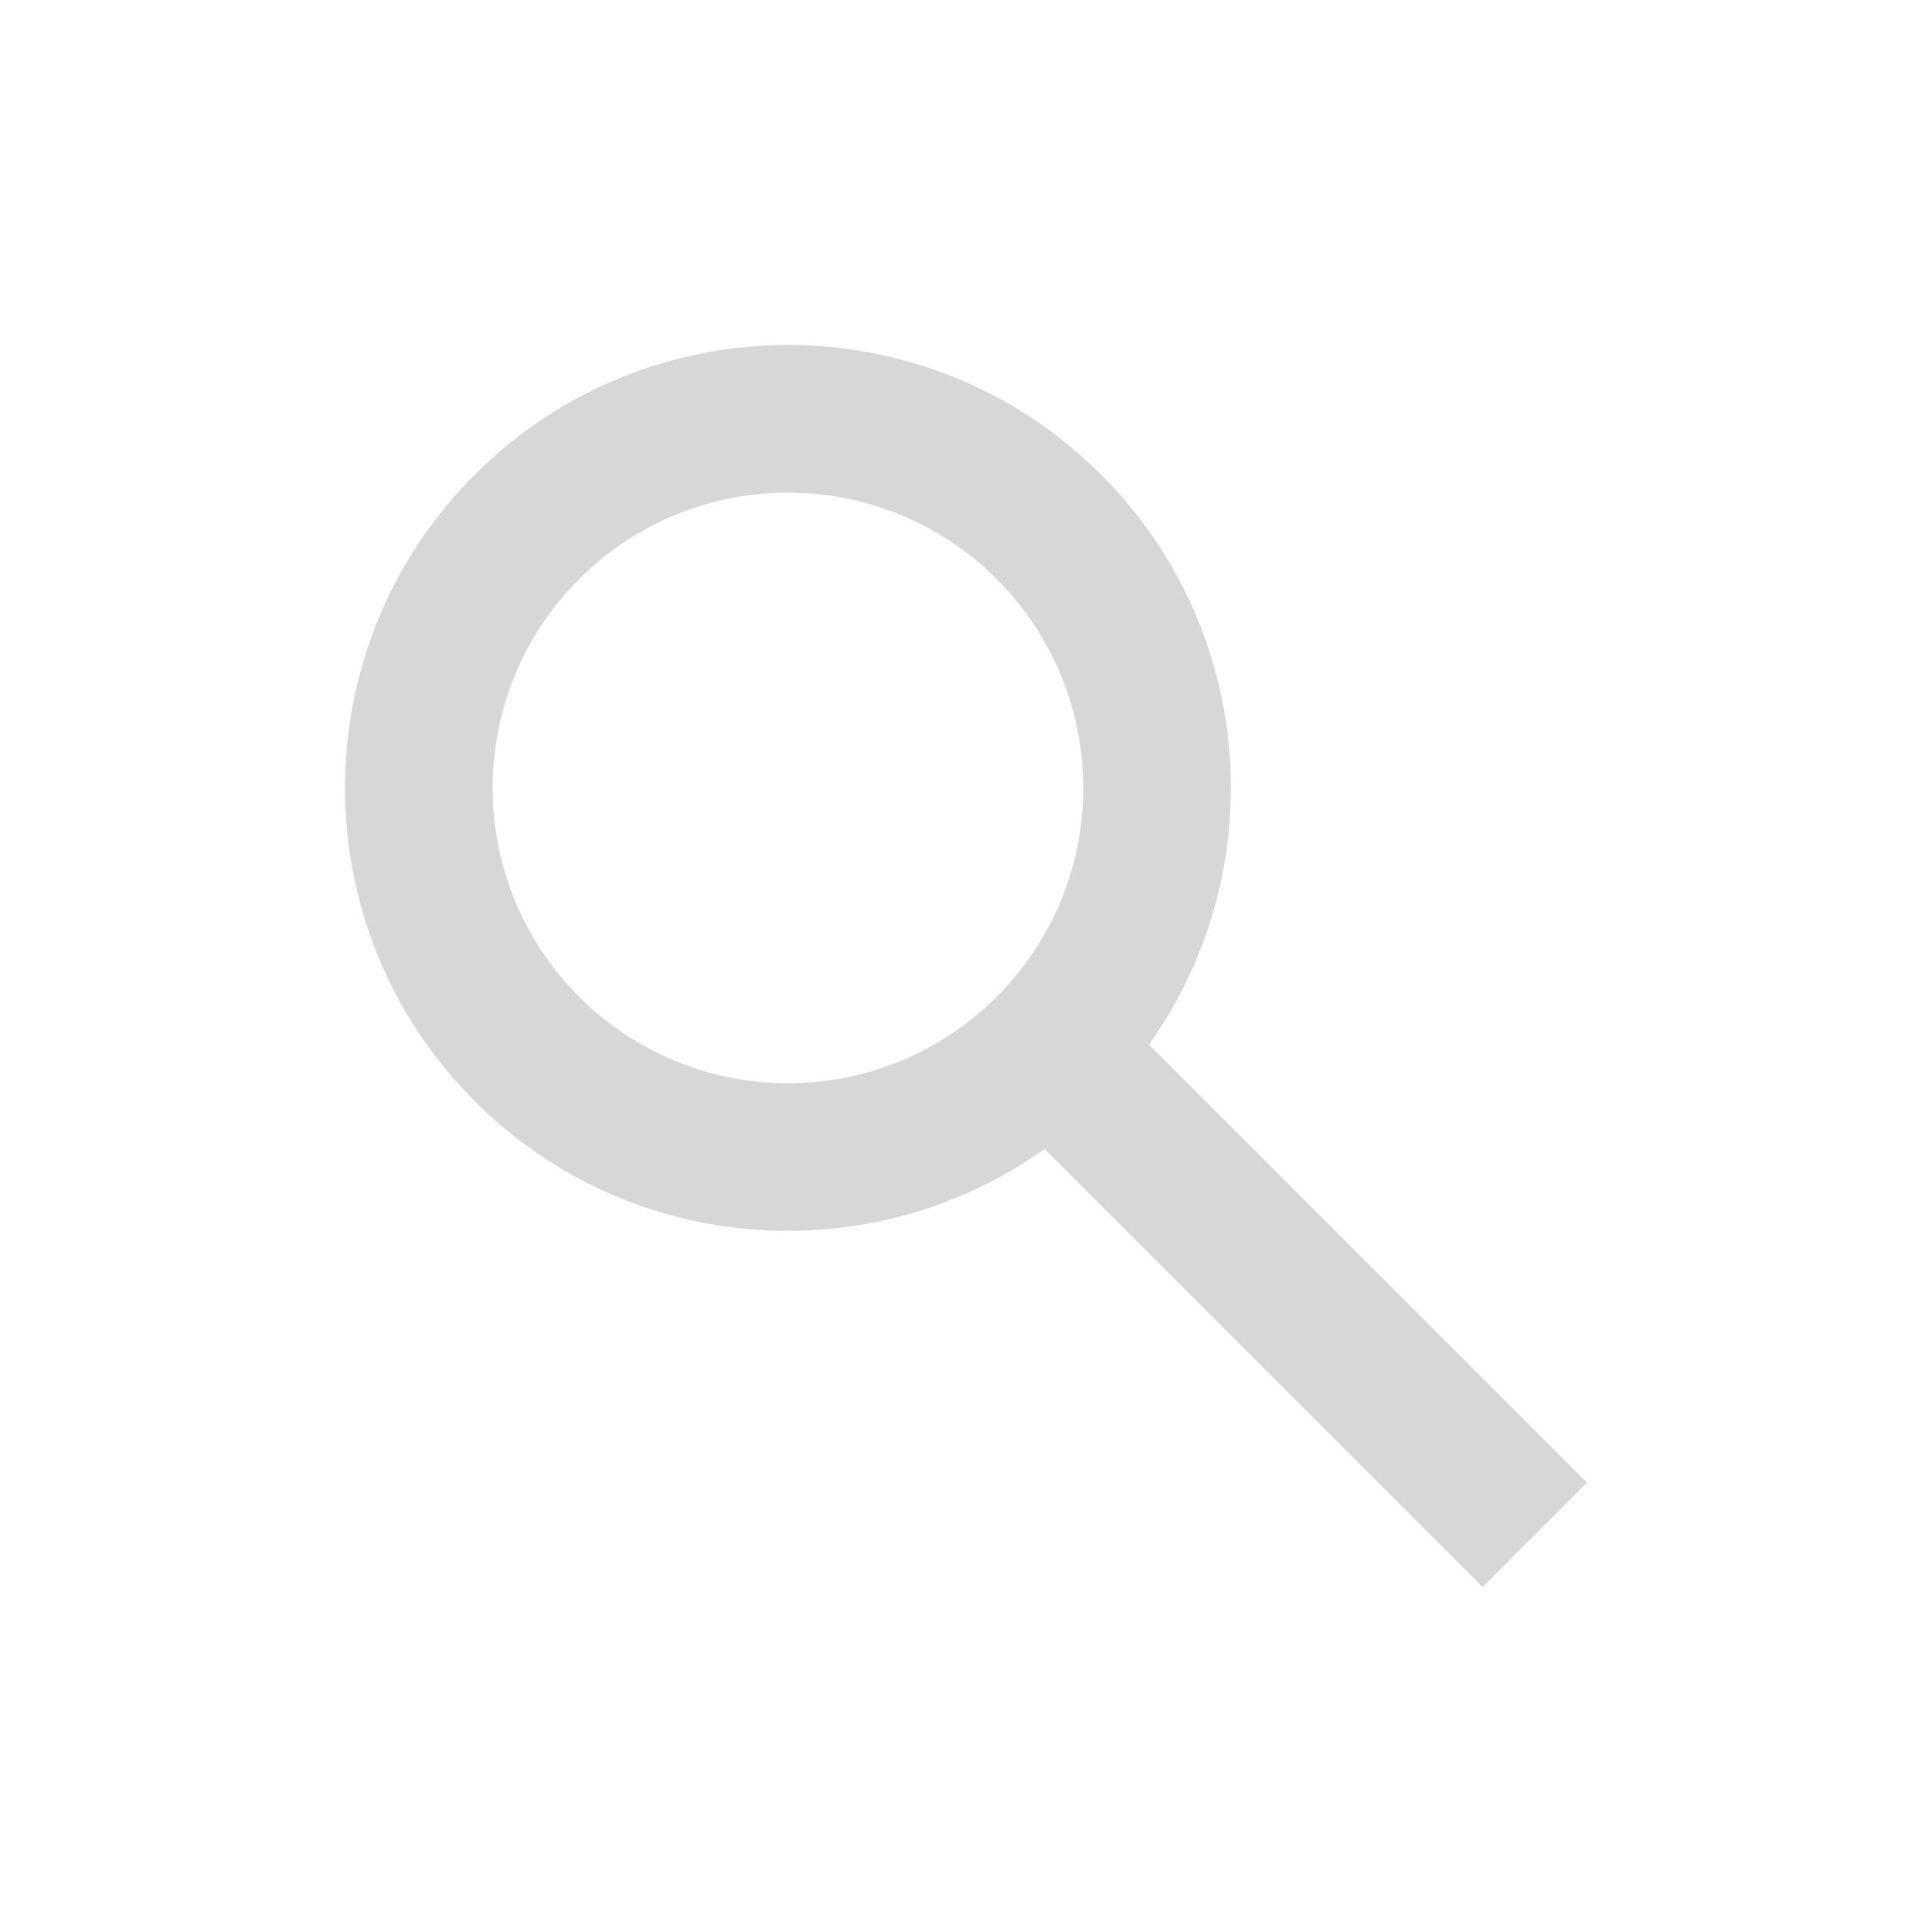 <svg width="28" height="28" viewBox="0 0 28 28" fill="none" xmlns="http://www.w3.org/2000/svg">
<path fill-rule="evenodd" clip-rule="evenodd" d="M15.139 16.652C12.632 18.439 9.129 18.208 6.88 15.959C4.373 13.452 4.373 9.387 6.88 6.88C9.387 4.373 13.452 4.373 15.959 6.88C18.208 9.129 18.439 12.632 16.652 15.139L23 21.487L21.487 23L15.139 16.652ZM14.445 14.445C12.774 16.117 10.065 16.117 8.393 14.445C6.722 12.774 6.722 10.065 8.393 8.393C10.065 6.722 12.774 6.722 14.445 8.393C16.117 10.065 16.117 12.774 14.445 14.445Z" fill="#D7D7D7"/>
</svg>
